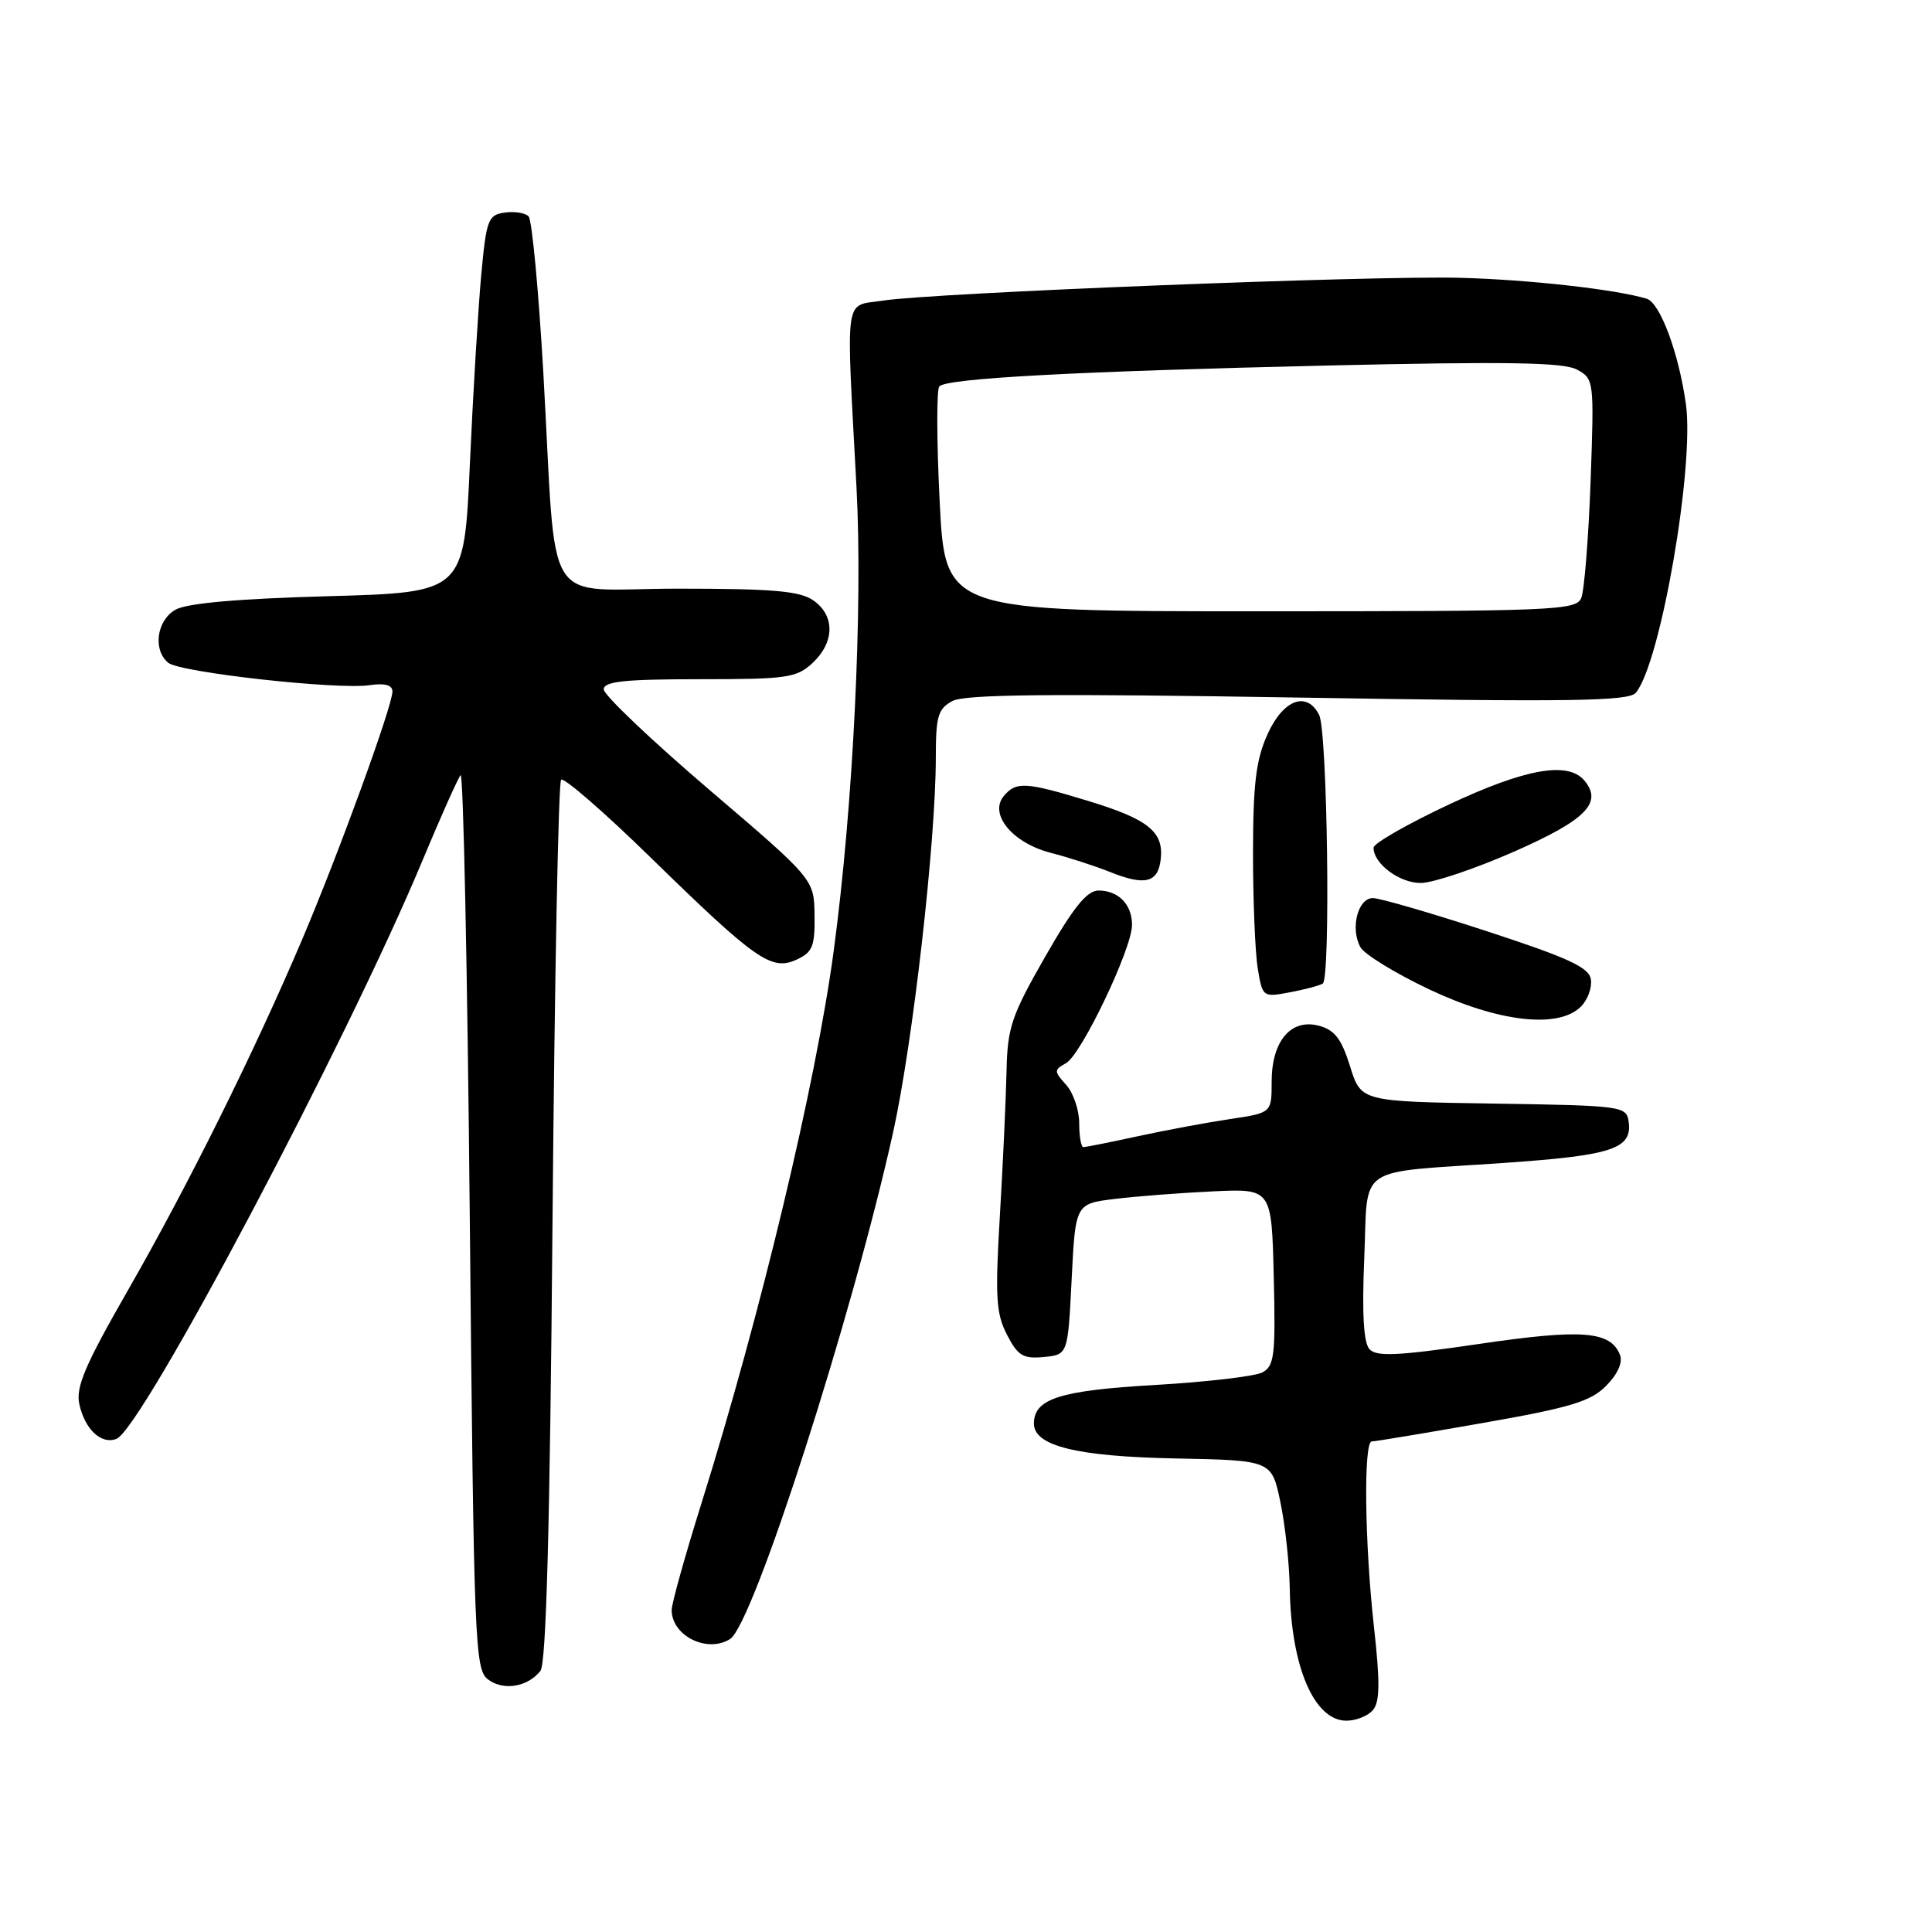 <?xml version="1.0" encoding="UTF-8" standalone="no"?>
<!DOCTYPE svg PUBLIC "-//W3C//DTD SVG 1.1//EN" "http://www.w3.org/Graphics/SVG/1.1/DTD/svg11.dtd" >
<svg xmlns="http://www.w3.org/2000/svg" xmlns:xlink="http://www.w3.org/1999/xlink" version="1.1" viewBox="0 0 256 256">
 <g >
 <path fill="currentColor"
d=" M 181.94 226.57 C 182.84 225.49 182.87 222.83 182.06 215.61 C 180.82 204.47 180.66 191.00 181.77 191.00 C 182.20 191.00 188.80 189.90 196.44 188.56 C 208.01 186.53 210.74 185.72 212.80 183.65 C 214.32 182.14 215.04 180.55 214.67 179.57 C 213.43 176.36 209.69 176.06 195.92 178.09 C 185.19 179.66 182.39 179.79 181.46 178.77 C 180.68 177.91 180.46 174.04 180.77 166.74 C 181.31 154.10 179.30 155.48 199.32 154.09 C 213.70 153.10 216.32 152.22 215.80 148.59 C 215.51 146.57 214.88 146.49 197.92 146.23 C 180.34 145.96 180.34 145.96 178.89 141.29 C 177.76 137.67 176.85 136.47 174.78 135.92 C 171.06 134.92 168.50 137.94 168.50 143.34 C 168.50 147.46 168.50 147.46 163.00 148.28 C 159.97 148.73 154.49 149.75 150.80 150.55 C 147.12 151.35 143.86 152.00 143.55 152.00 C 143.25 152.00 143.00 150.57 143.00 148.83 C 143.00 147.08 142.22 144.80 141.27 143.75 C 139.64 141.94 139.64 141.78 141.26 140.87 C 143.29 139.74 150.00 125.68 150.00 122.56 C 150.00 119.84 148.20 118.00 145.55 118.00 C 144.02 118.01 142.23 120.23 138.50 126.75 C 134.00 134.62 133.49 136.15 133.37 142.00 C 133.29 145.57 132.90 154.15 132.49 161.05 C 131.85 171.84 131.98 174.06 133.43 176.86 C 134.87 179.65 135.57 180.07 138.31 179.81 C 141.50 179.50 141.50 179.50 142.00 169.50 C 142.50 159.50 142.50 159.50 147.75 158.86 C 150.64 158.51 156.49 158.06 160.75 157.86 C 168.50 157.50 168.50 157.50 168.78 169.20 C 169.03 179.57 168.86 181.00 167.28 181.85 C 166.30 182.37 159.88 183.12 153.00 183.52 C 140.44 184.24 137.00 185.34 137.00 188.63 C 137.00 191.59 142.66 192.99 155.70 193.25 C 168.50 193.50 168.50 193.50 169.65 199.00 C 170.29 202.03 170.85 207.20 170.90 210.51 C 171.07 220.85 174.14 228.00 178.40 228.00 C 179.70 228.00 181.29 227.36 181.94 226.57 Z  M 71.61 221.40 C 72.38 220.43 72.87 202.25 73.21 161.98 C 73.48 130.07 73.99 103.67 74.35 103.32 C 74.70 102.96 80.06 107.61 86.25 113.66 C 100.16 127.24 102.22 128.68 105.54 127.16 C 107.67 126.19 107.99 125.40 107.93 121.27 C 107.87 116.50 107.87 116.50 93.93 104.60 C 86.27 98.05 80.00 92.09 80.00 91.35 C 80.00 90.29 82.71 90.00 92.69 90.00 C 104.33 90.00 105.56 89.82 107.69 87.83 C 110.61 85.08 110.65 81.57 107.78 79.56 C 105.99 78.31 102.44 78.00 89.84 78.00 C 71.55 78.00 73.83 81.64 72.00 49.50 C 71.37 38.50 70.49 29.12 70.04 28.67 C 69.60 28.21 68.17 27.98 66.87 28.17 C 64.68 28.47 64.44 29.10 63.76 36.50 C 63.36 40.90 62.68 52.15 62.26 61.50 C 61.50 78.50 61.50 78.50 43.50 79.00 C 31.51 79.33 24.75 79.93 23.25 80.79 C 20.76 82.21 20.22 86.11 22.29 87.82 C 23.83 89.10 44.68 91.42 48.97 90.79 C 51.00 90.49 52.00 90.77 52.00 91.63 C 52.00 93.54 44.88 113.09 40.03 124.50 C 33.65 139.50 24.94 157.03 17.00 170.88 C 11.26 180.89 10.02 183.79 10.51 186.06 C 11.25 189.41 13.42 191.44 15.43 190.66 C 18.81 189.37 46.00 137.98 55.99 114.00 C 58.40 108.22 60.67 103.14 61.03 102.71 C 61.39 102.27 61.94 128.74 62.25 161.53 C 62.79 217.89 62.92 221.22 64.66 222.53 C 66.70 224.07 69.91 223.55 71.61 221.40 Z  M 96.75 217.17 C 99.82 215.23 112.97 174.31 118.35 150.00 C 120.96 138.16 124.00 111.48 124.00 100.36 C 124.00 94.90 124.29 93.91 126.20 92.89 C 127.86 92.00 139.24 91.89 172.02 92.43 C 208.25 93.03 215.82 92.92 216.76 91.79 C 220.03 87.85 224.55 61.79 223.39 53.54 C 222.44 46.75 219.97 40.12 218.19 39.58 C 214.06 38.34 202.69 37.06 193.50 36.81 C 181.90 36.50 123.64 38.80 117.00 39.83 C 111.78 40.65 112.10 38.40 113.49 64.55 C 114.34 80.49 113.05 106.79 110.47 126.00 C 108.11 143.58 100.80 174.11 92.96 199.15 C 90.78 206.11 89.00 212.49 89.00 213.33 C 89.00 216.76 93.72 219.10 96.75 217.17 Z  M 209.48 133.38 C 210.38 132.48 210.97 130.86 210.80 129.77 C 210.56 128.19 207.84 126.93 197.04 123.40 C 189.64 120.98 182.83 119.00 181.91 119.00 C 179.91 119.00 178.89 123.06 180.27 125.52 C 180.80 126.46 184.89 128.97 189.36 131.09 C 198.55 135.44 206.51 136.35 209.48 133.38 Z  M 175.27 130.33 C 176.33 129.68 175.89 96.96 174.80 94.75 C 173.19 91.52 170.05 92.67 167.97 97.25 C 166.43 100.65 166.04 103.79 166.03 113.00 C 166.03 119.33 166.31 126.23 166.66 128.33 C 167.28 132.12 167.34 132.16 170.89 131.49 C 172.87 131.12 174.84 130.60 175.27 130.33 Z  M 153.80 113.87 C 154.23 110.21 152.14 108.54 144.13 106.11 C 135.88 103.60 134.63 103.53 133.00 105.49 C 131.01 107.90 134.18 111.71 139.25 113.01 C 141.59 113.61 145.07 114.74 147.00 115.51 C 151.71 117.41 153.44 116.99 153.80 113.87 Z  M 200.57 112.87 C 210.13 108.66 212.39 106.39 209.96 103.45 C 207.79 100.83 202.13 101.83 191.89 106.65 C 186.45 109.21 182.00 111.76 182.00 112.32 C 182.00 114.44 185.42 117.00 188.25 117.00 C 189.86 117.00 195.40 115.14 200.57 112.87 Z  M 124.51 66.44 C 124.11 58.43 124.09 51.57 124.47 51.19 C 125.54 50.12 142.68 49.20 176.06 48.43 C 199.59 47.89 207.15 48.01 208.93 48.96 C 211.22 50.19 211.24 50.37 210.76 63.85 C 210.48 71.36 209.93 78.29 209.52 79.25 C 208.84 80.88 205.85 81.00 167.01 81.00 C 125.24 81.00 125.24 81.00 124.51 66.44 Z "/>
</g>
</svg>